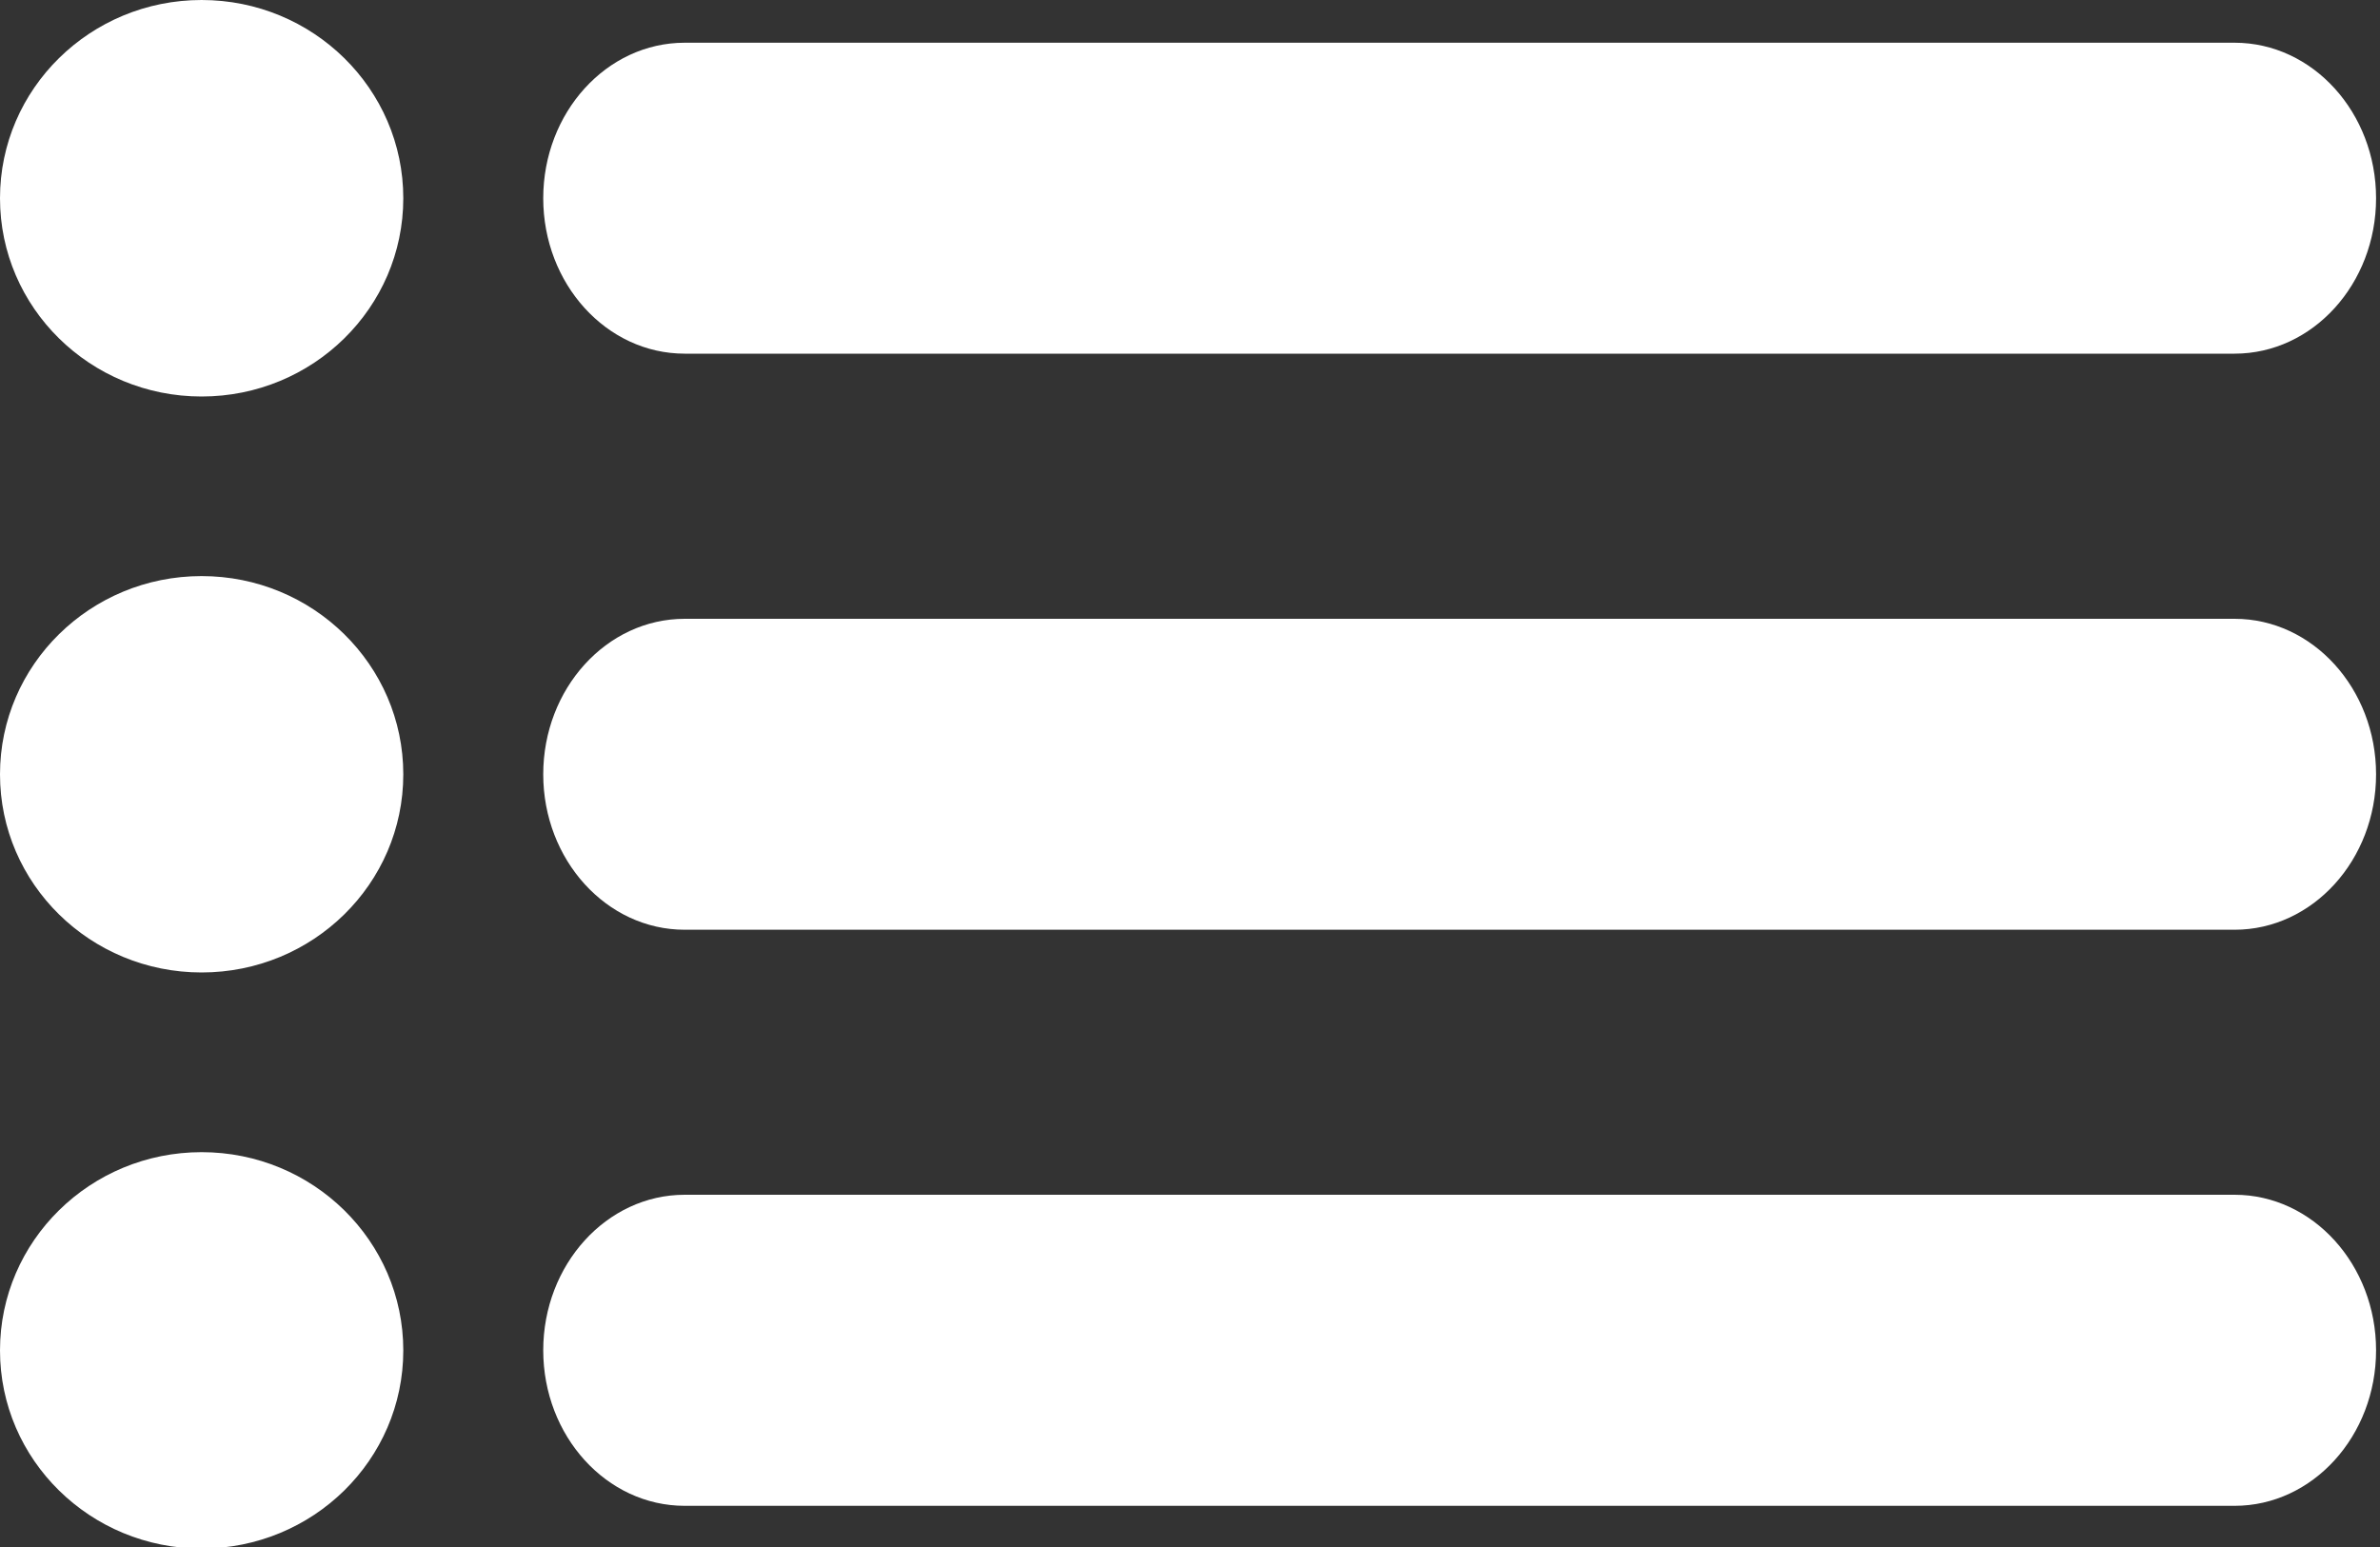 <svg width="20" height="13" viewBox="0 0 20 13" fill="none" xmlns="http://www.w3.org/2000/svg">
<rect x="0" y="0" width="20" height="13" fill="#333333" stroke="none"/>
<g clip-path="url(#clip0_4975_2238)">
<path d="M18.778 2.972H5.754C5.096 2.972 4.565 2.385 4.565 1.666C4.565 0.947 5.096 0.359 5.754 0.359H18.778C19.435 0.359 19.967 0.947 19.967 1.666C19.967 2.385 19.435 2.972 18.778 2.972Z" fill="white"/>
<path d="M1.694 3.332C2.63 3.332 3.389 2.586 3.389 1.666C3.389 0.746 2.63 0 1.694 0C0.759 0 0 0.746 0 1.666C0 2.586 0.759 3.332 1.694 3.332Z" fill="white"/>
<path d="M18.778 7.813H5.754C5.096 7.813 4.565 7.225 4.565 6.507C4.565 5.788 5.096 5.2 5.754 5.2H18.778C19.435 5.2 19.967 5.788 19.967 6.507C19.967 7.225 19.435 7.813 18.778 7.813Z" fill="white"/>
<path d="M1.694 8.172C2.63 8.172 3.389 7.427 3.389 6.507C3.389 5.587 2.63 4.841 1.694 4.841C0.759 4.841 0 5.587 0 6.507C0 7.427 0.759 8.172 1.694 8.172Z" fill="white"/>
<path d="M18.778 12.654H5.754C5.096 12.654 4.565 12.066 4.565 11.347C4.565 10.629 5.096 10.04 5.754 10.04H18.778C19.435 10.04 19.967 10.629 19.967 11.347C19.967 12.066 19.435 12.654 18.778 12.654Z" fill="white"/>
<path d="M1.694 13.013C2.63 13.013 3.389 12.268 3.389 11.348C3.389 10.428 2.63 9.682 1.694 9.682C0.759 9.682 0 10.428 0 11.348C0 12.268 0.759 13.013 1.694 13.013Z" fill="white"/>
</g>
<defs>
<clipPath id="clip0_4975_2238">
<rect width="20" height="13" fill="white"/>
</clipPath>
</defs>
</svg>
